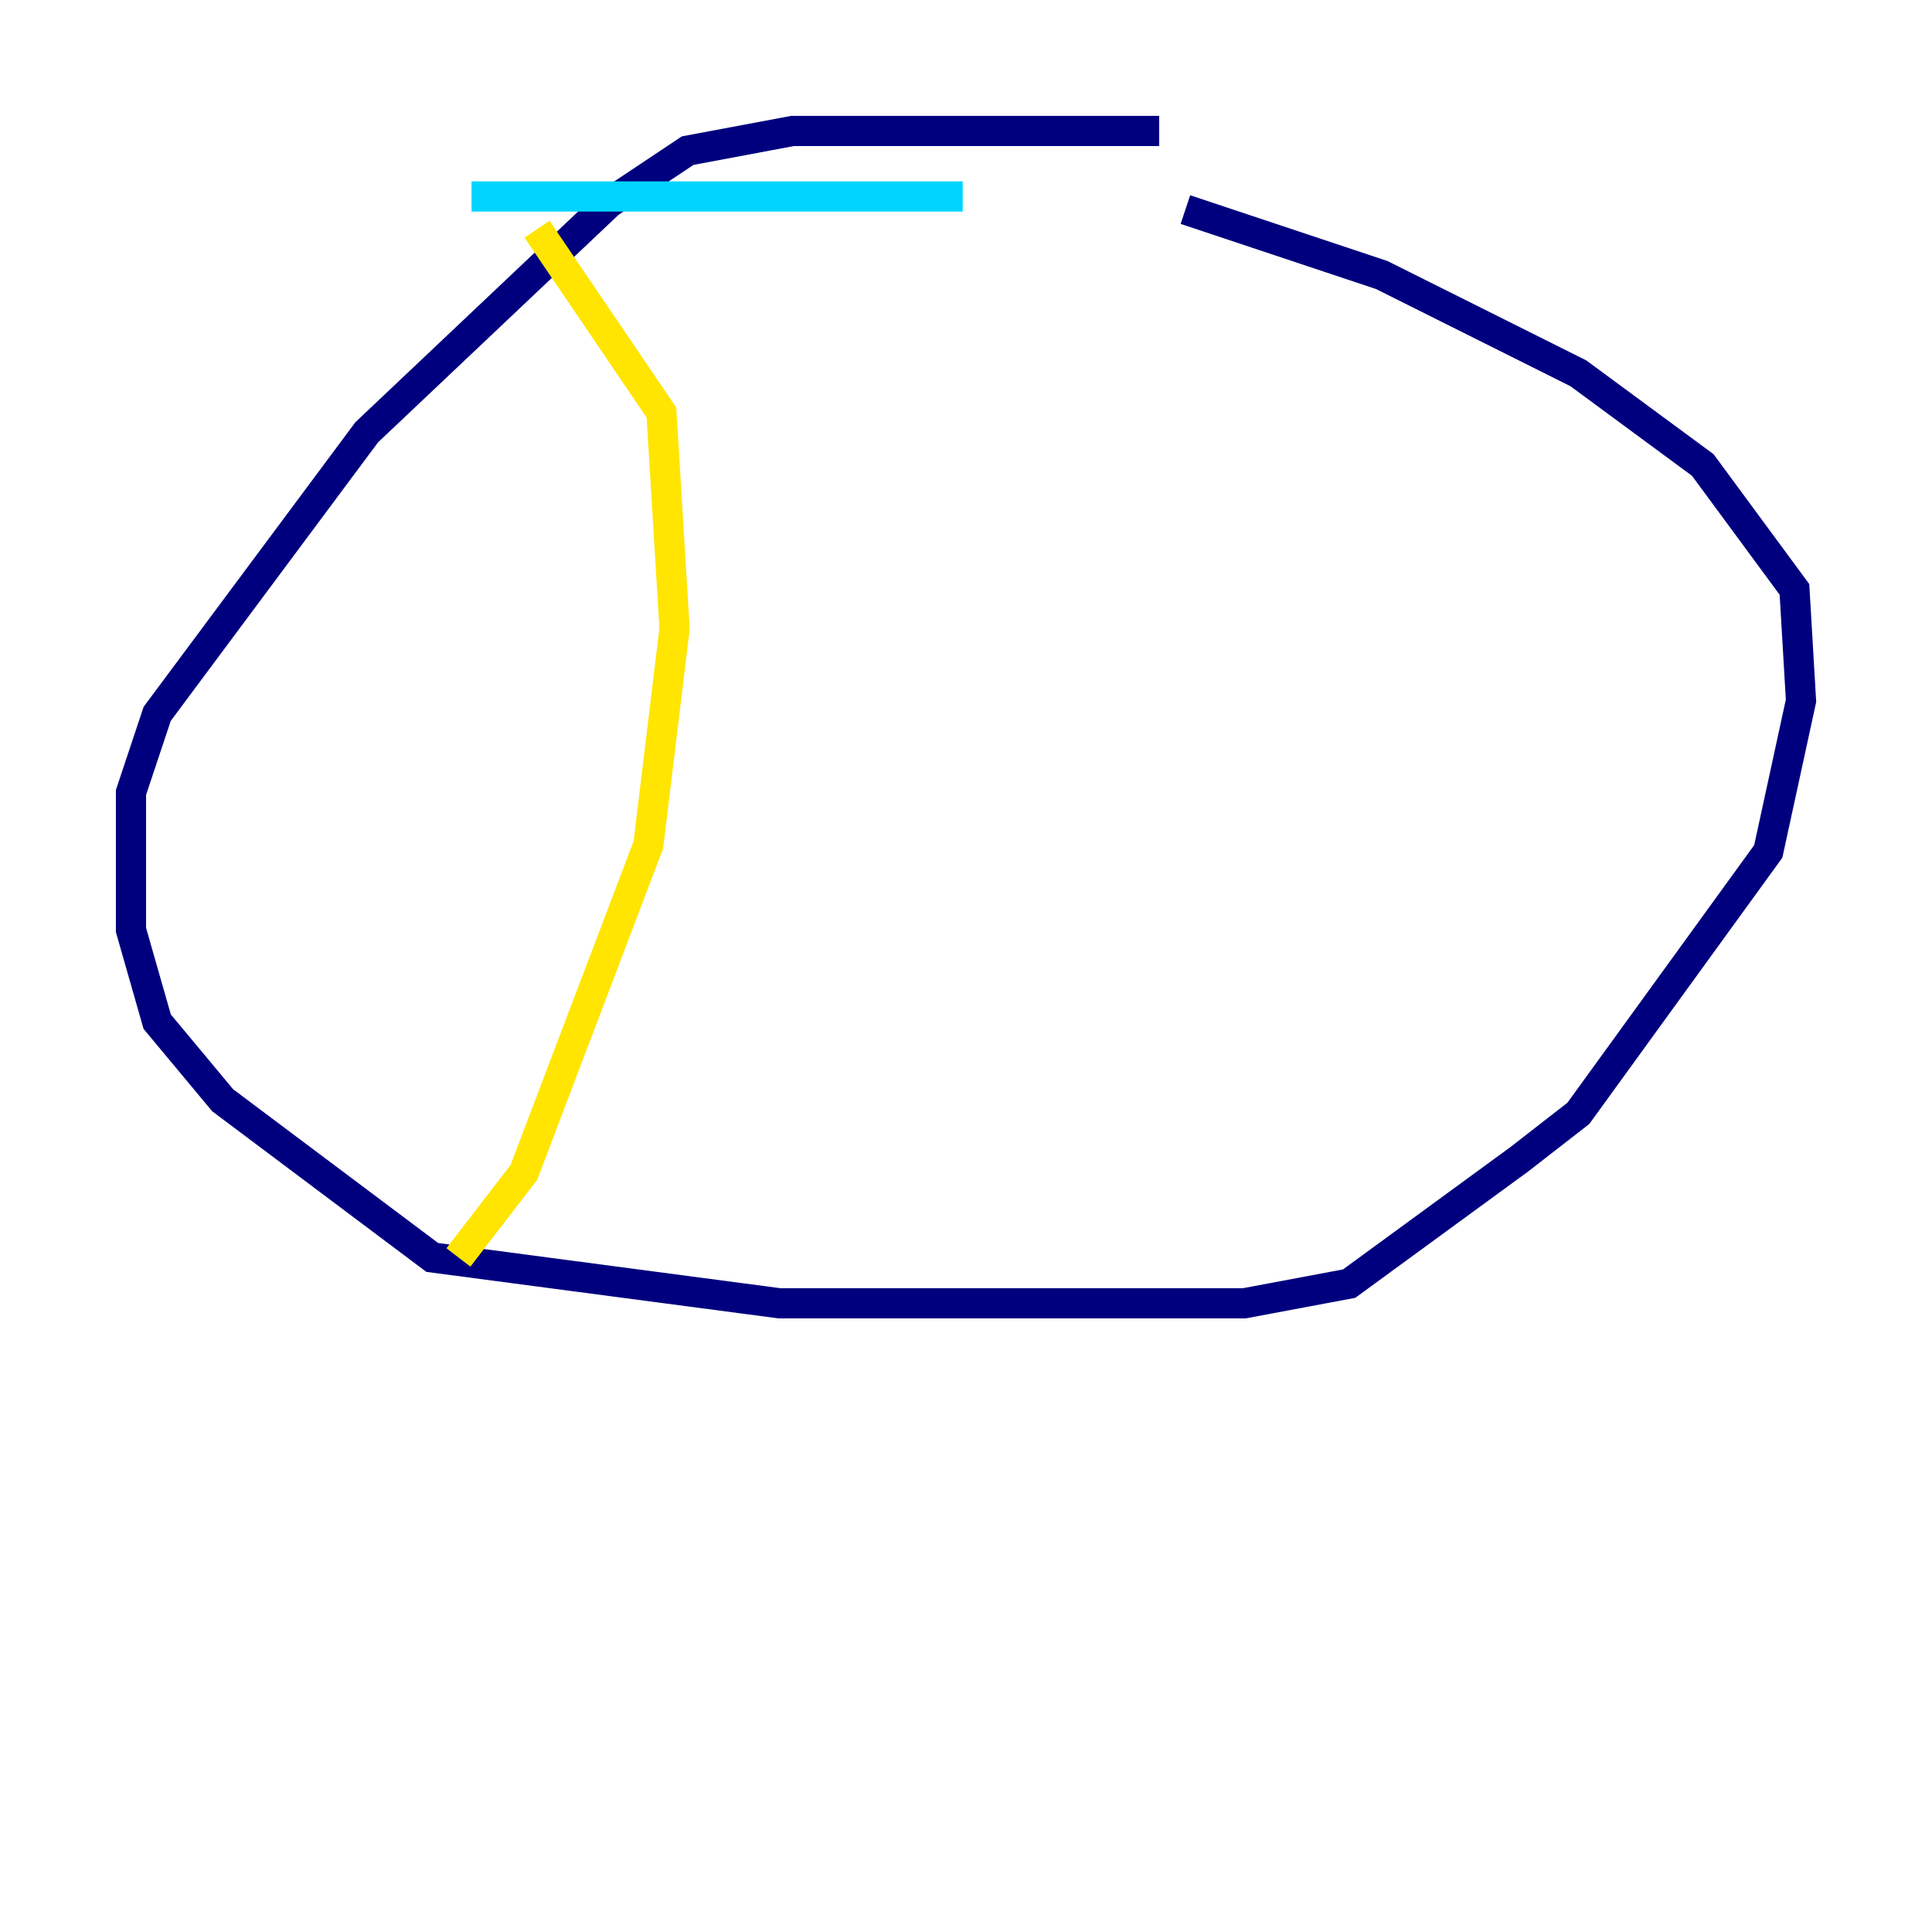 <?xml version="1.0" encoding="utf-8" ?>
<svg baseProfile="tiny" height="128" version="1.2" viewBox="0,0,128,128" width="128" xmlns="http://www.w3.org/2000/svg" xmlns:ev="http://www.w3.org/2001/xml-events" xmlns:xlink="http://www.w3.org/1999/xlink"><defs /><polyline fill="none" points="76.8,8.678 52.502,8.678 45.559,9.98 40.352,13.451 24.298,28.637 10.414,47.295 8.678,52.502 8.678,61.614 10.414,67.688 14.752,72.895 28.637,83.308 51.634,86.346 82.441,86.346 89.383,85.044 100.664,76.8 104.57,73.763 117.153,56.407 119.322,46.427 118.888,39.051 112.814,30.807 104.57,24.732 91.552,18.224 78.536,13.885" stroke="#00007f" stroke-width="2" /><polyline fill="none" points="63.783,13.017 31.241,13.017" stroke="#00d4ff" stroke-width="2" /><polyline fill="none" points="35.58,15.186 43.824,27.336 44.691,41.654 42.956,55.973 34.712,77.668 30.373,83.308" stroke="#ffe500" stroke-width="2" /><polyline fill="none" points="104.57,23.864 104.57,23.864" stroke="#7f0000" stroke-width="2" /></svg>